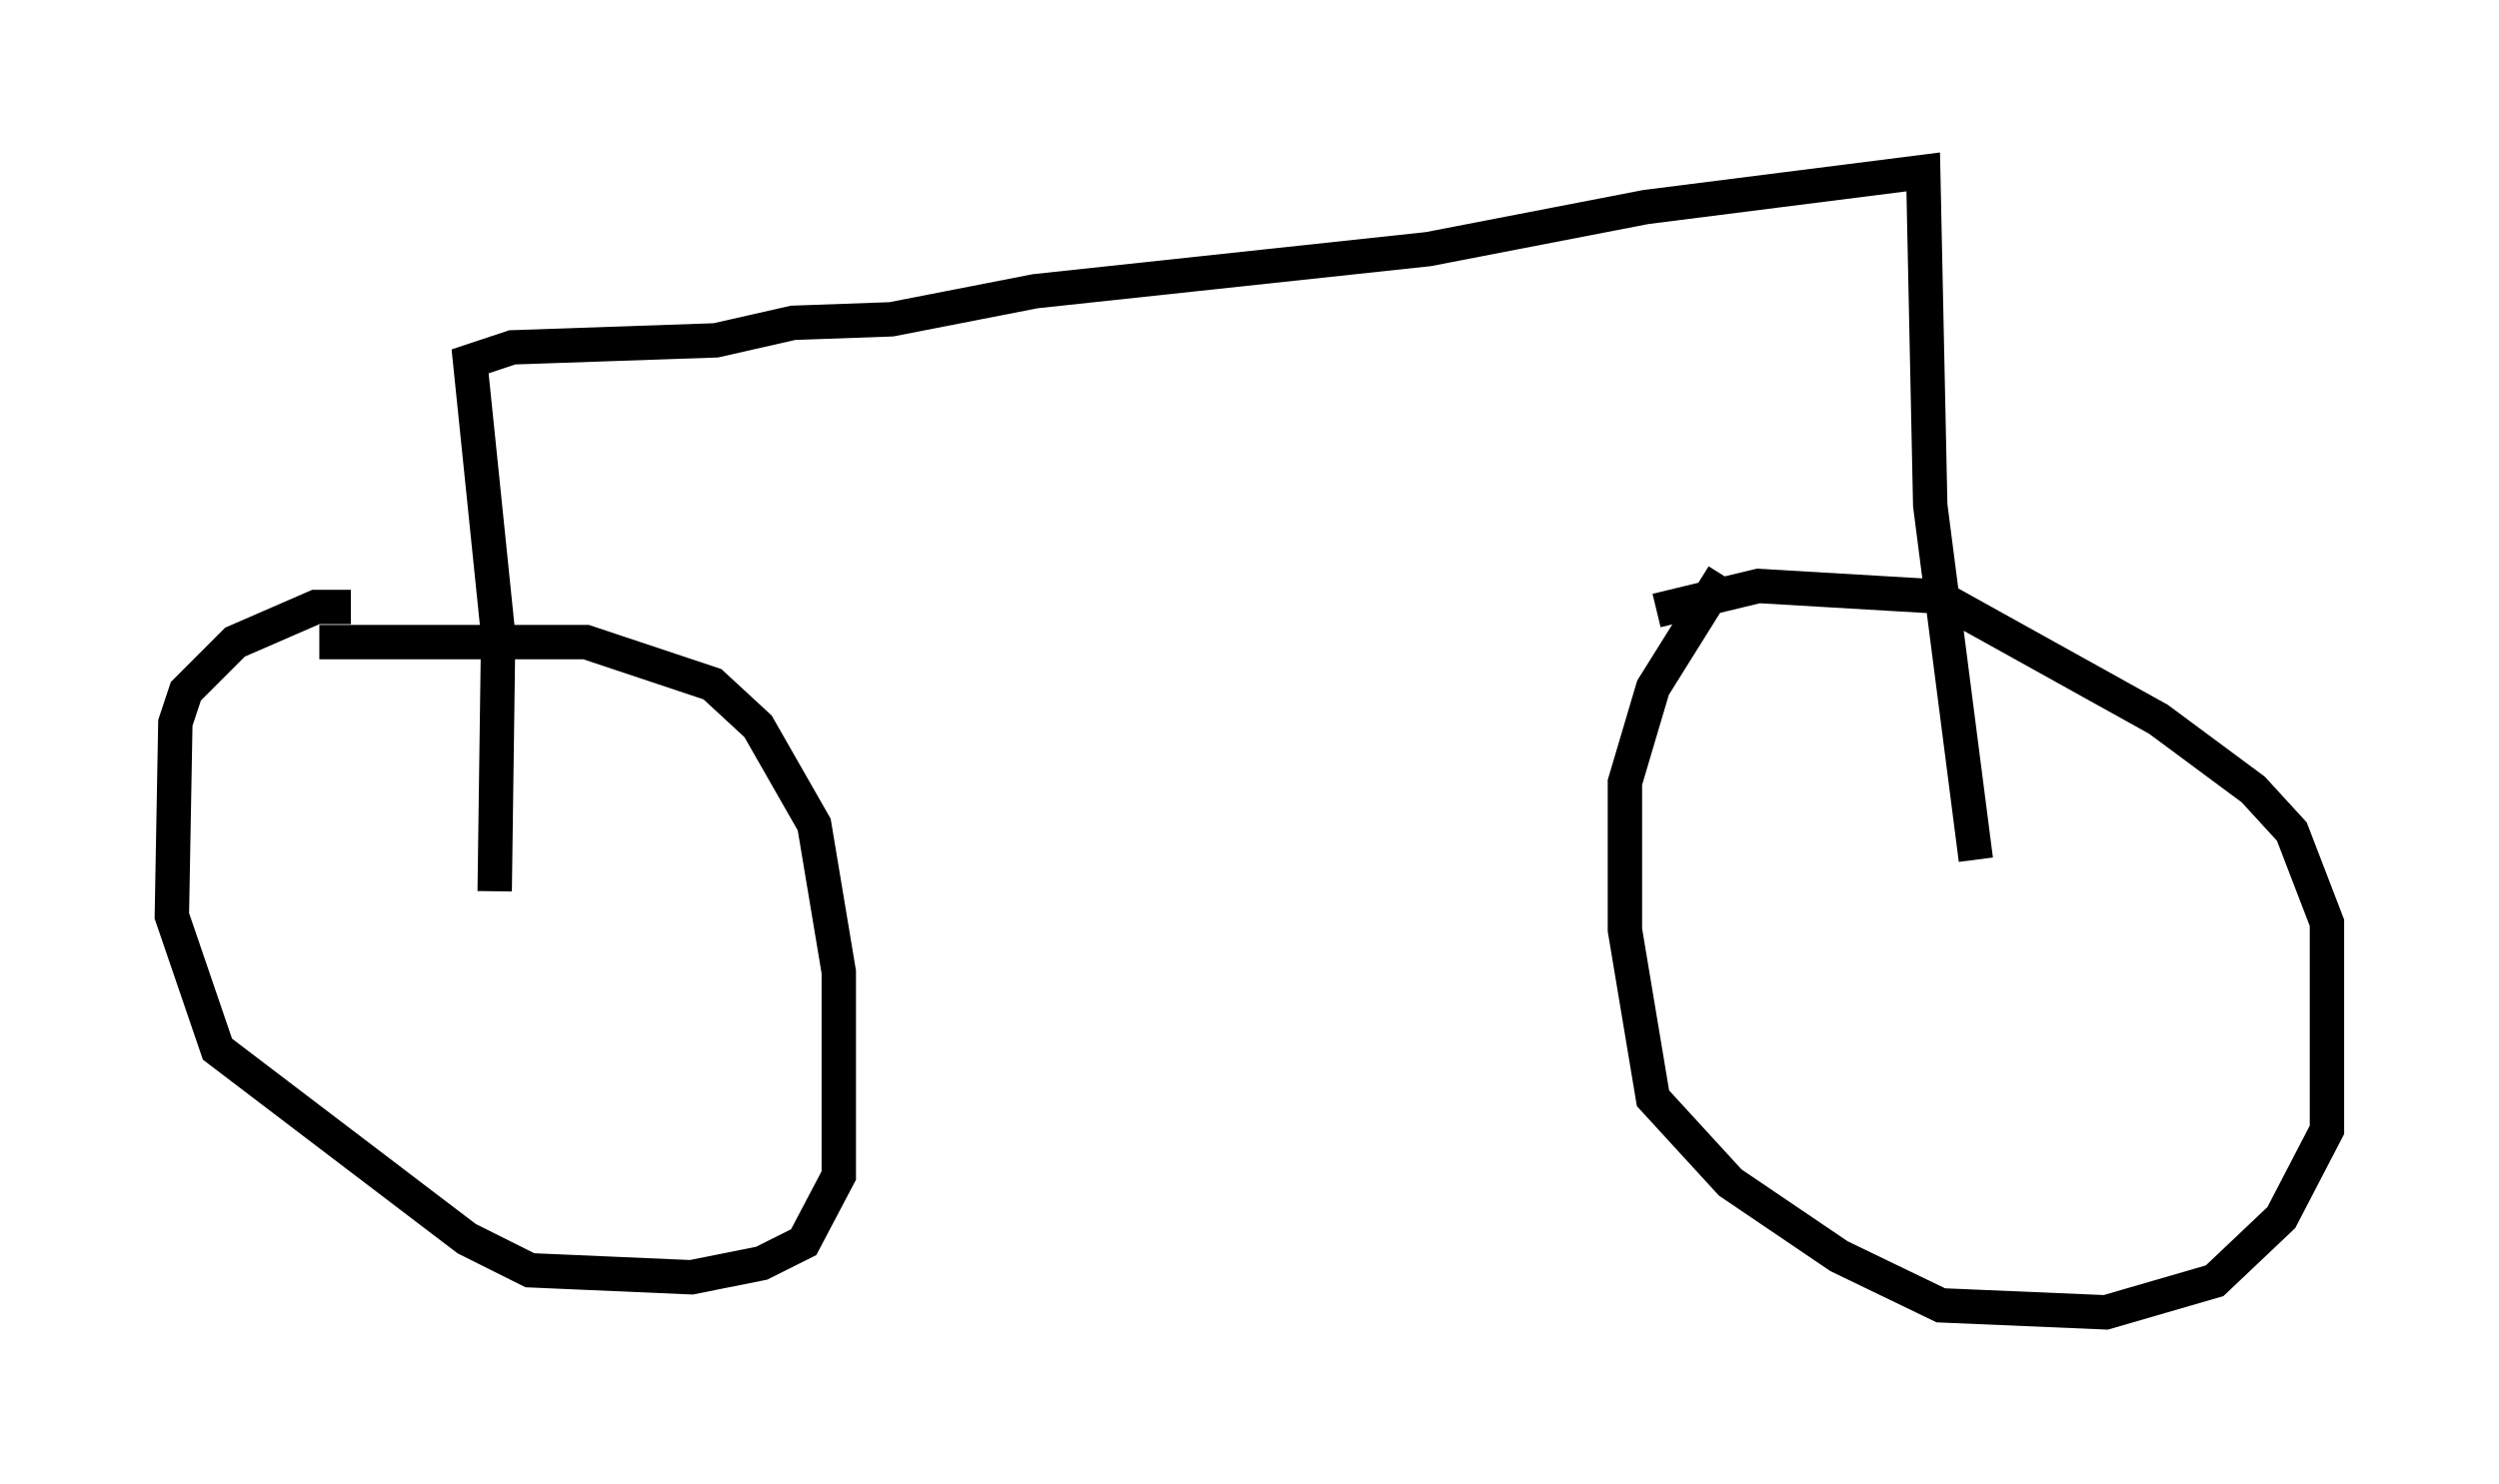 <?xml version="1.0" encoding="utf-8" ?>
<svg baseProfile="full" height="43.177" version="1.1" width="72.68" xmlns="http://www.w3.org/2000/svg" xmlns:ev="http://www.w3.org/2001/xml-events" xmlns:xlink="http://www.w3.org/1999/xlink"><defs /><rect fill="white" height="43.177" width="72.68" x="0" y="0" /><path d="M7.654, 18.986 m1.633, -0.306 l7.758, 0.0 3.675, 1.225 l1.327, 1.225 1.633, 2.858 l0.715, 4.288 0.0, 5.921 l-1.021, 1.94 -1.225, 0.613 l-2.042, 0.408 -4.696, -0.204 l-1.838, -0.919 -7.248, -5.513 l-1.327, -3.879 0.102, -5.615 l0.306, -0.919 1.429, -1.429 l2.348, -1.021 1.021, 0.0 m37.975, 0.102 l2.96, -0.715 5.206, 0.306 l6.431, 3.573 2.756, 2.042 l1.123, 1.225 1.021, 2.654 l0.0, 6.023 -1.327, 2.552 l-1.94, 1.838 -3.165, 0.919 l-4.798, -0.204 -2.96, -1.429 l-3.165, -2.144 -2.246, -2.45 l-0.817, -4.9 0.0, -4.288 l0.817, -2.756 2.042, -3.267 m-35.73, 9.188 l0.102, -7.452 -0.817, -7.963 l1.225, -0.408 5.921, -0.204 l2.246, -0.51 2.858, -0.102 l4.185, -0.817 11.433, -1.225 l6.329, -1.225 8.065, -1.021 l0.204, 9.698 1.327, 10.311 " fill="none" stroke="black" stroke-width="1" /></svg>